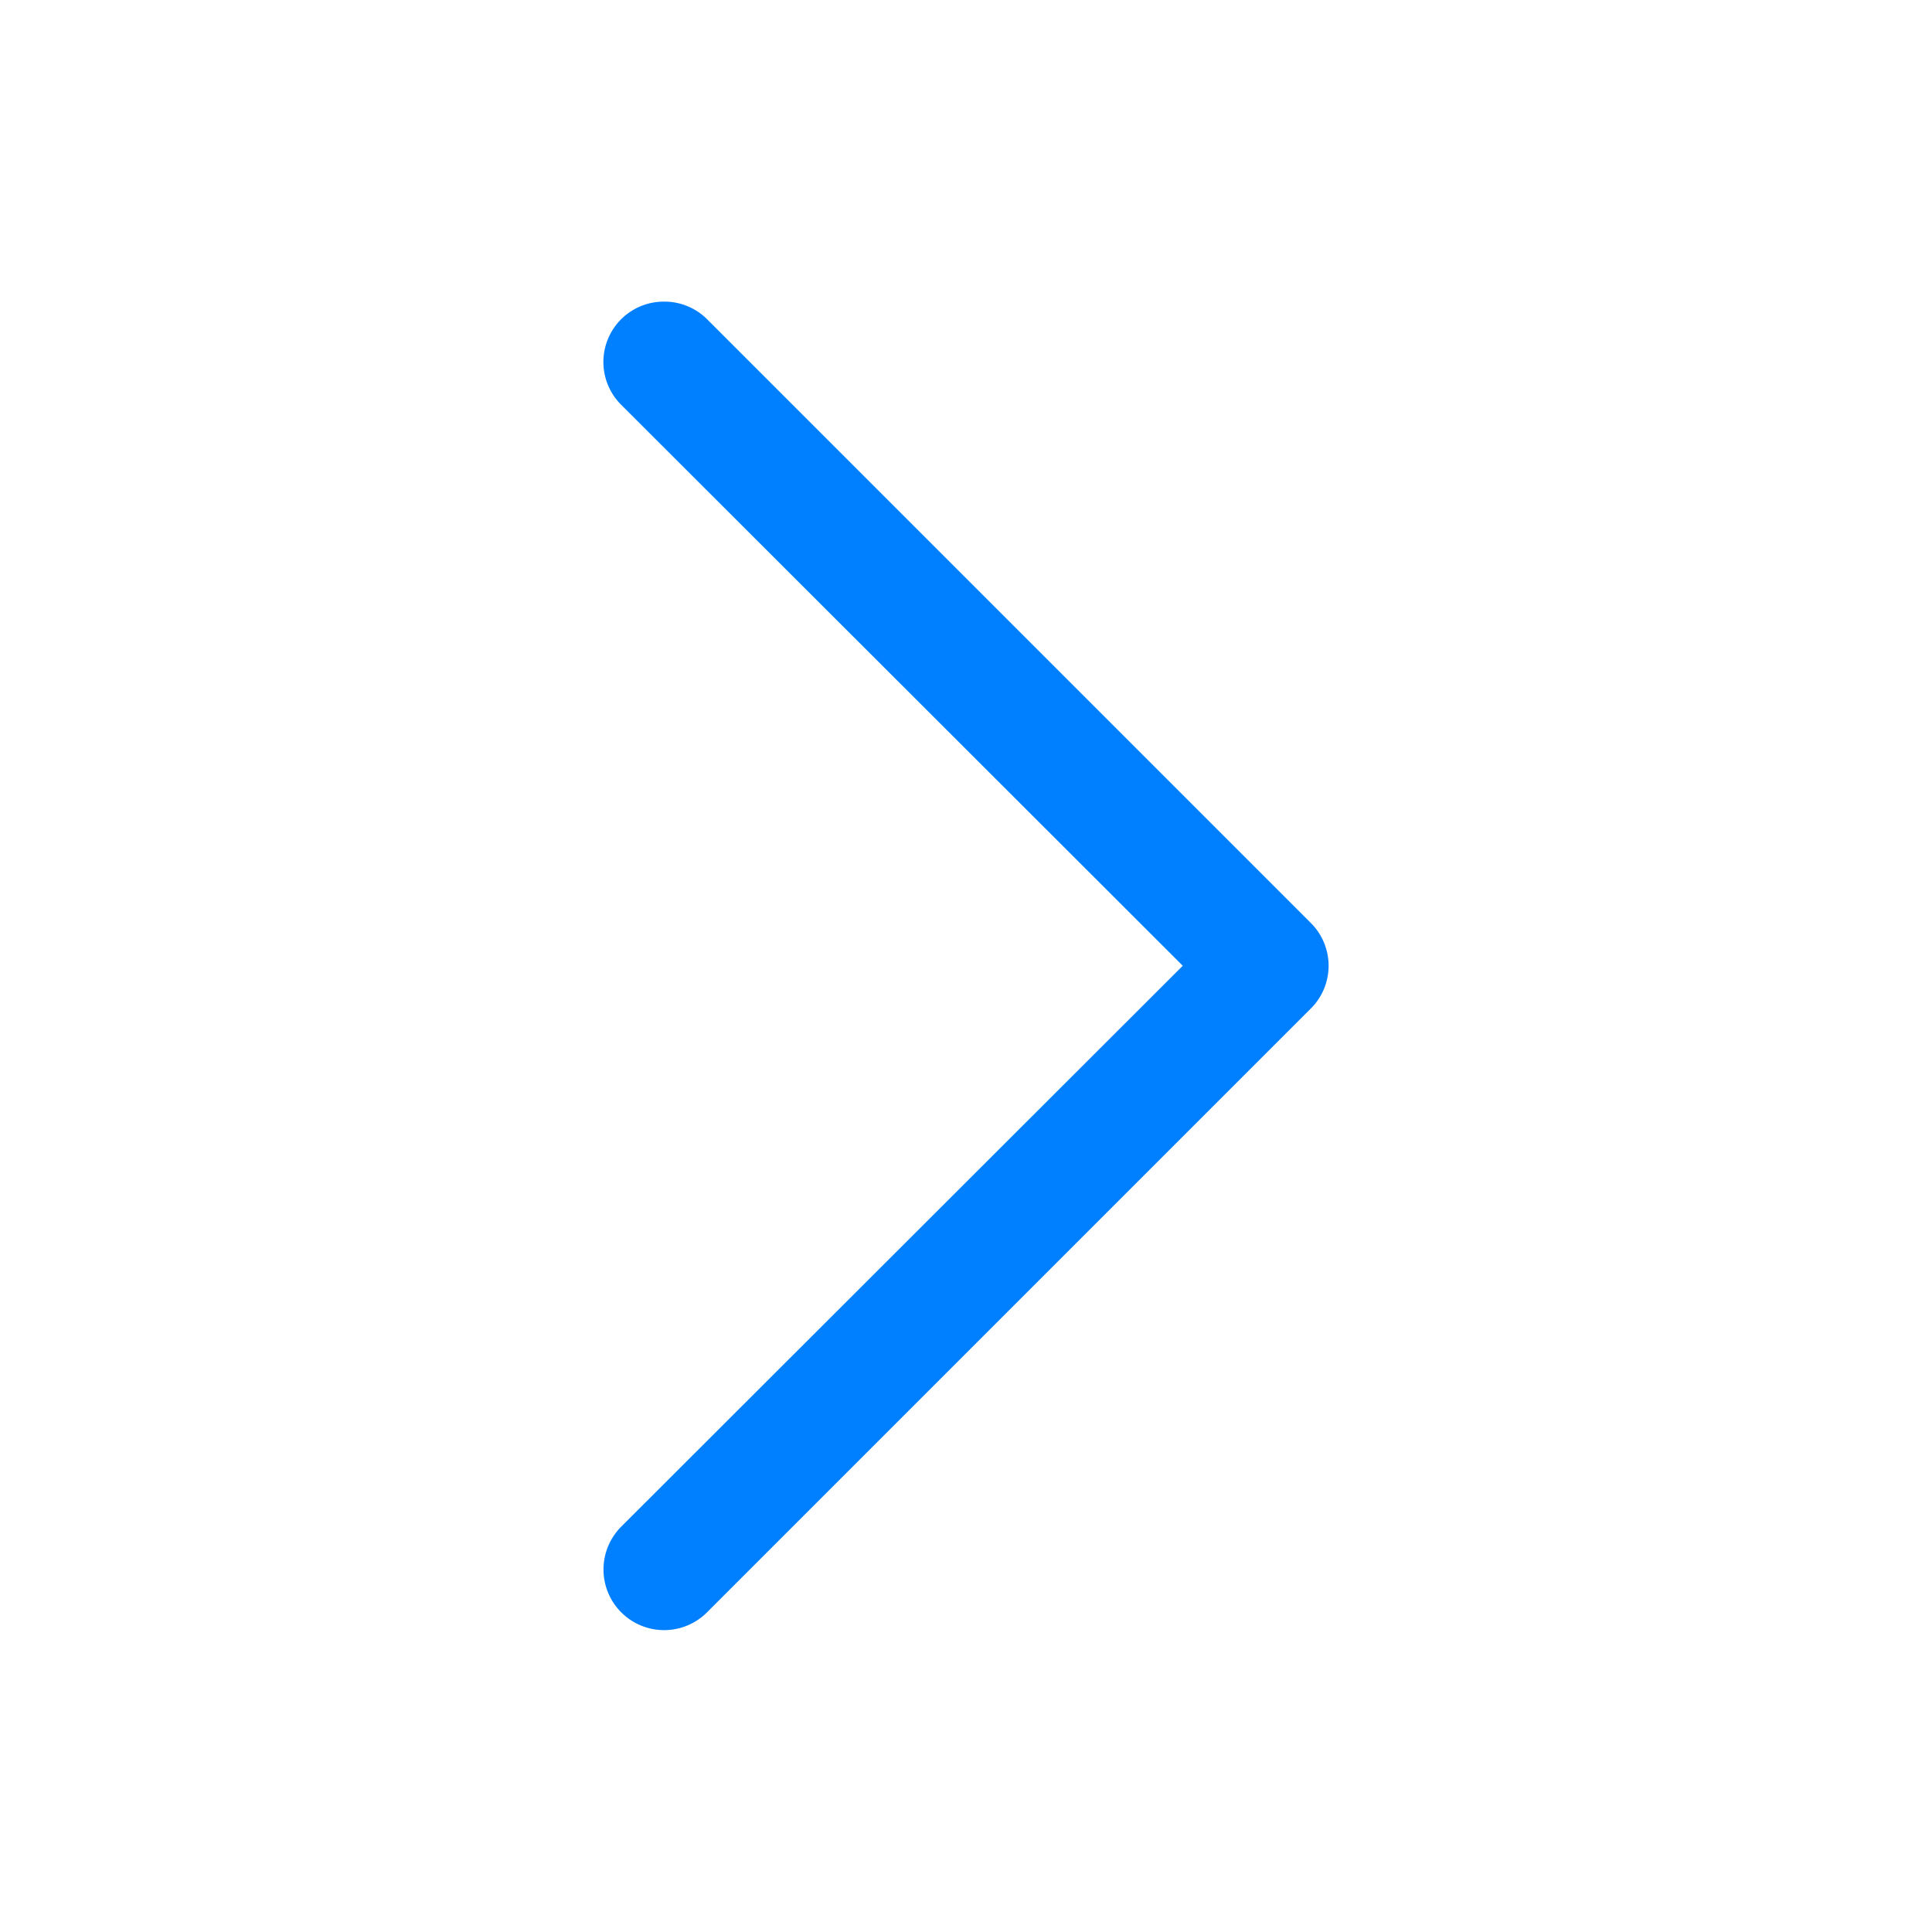 <svg xmlns="http://www.w3.org/2000/svg" width="72" height="72" viewBox="0 0 256 256"><g stroke-miterlimit="10" font-family="none" font-size="none" font-weight="none" text-anchor="none"><path fill="none" fill-opacity="0" d="M0 256V0h256v256z" style="mix-blend-mode:normal"/><path fill="#0080ff" d="M21 27a1 1 0 0 1-.71-.29l-10-10a1 1 0 0 1 0-1.42l10-10a1.004 1.004 0 0 1 1.42 1.42L12.41 16l9.3 9.29A1 1 0 0 1 21 27z" style="mix-blend-mode:normal" transform="matrix(-8 0 0 -8 256 255.967)"/></g></svg>